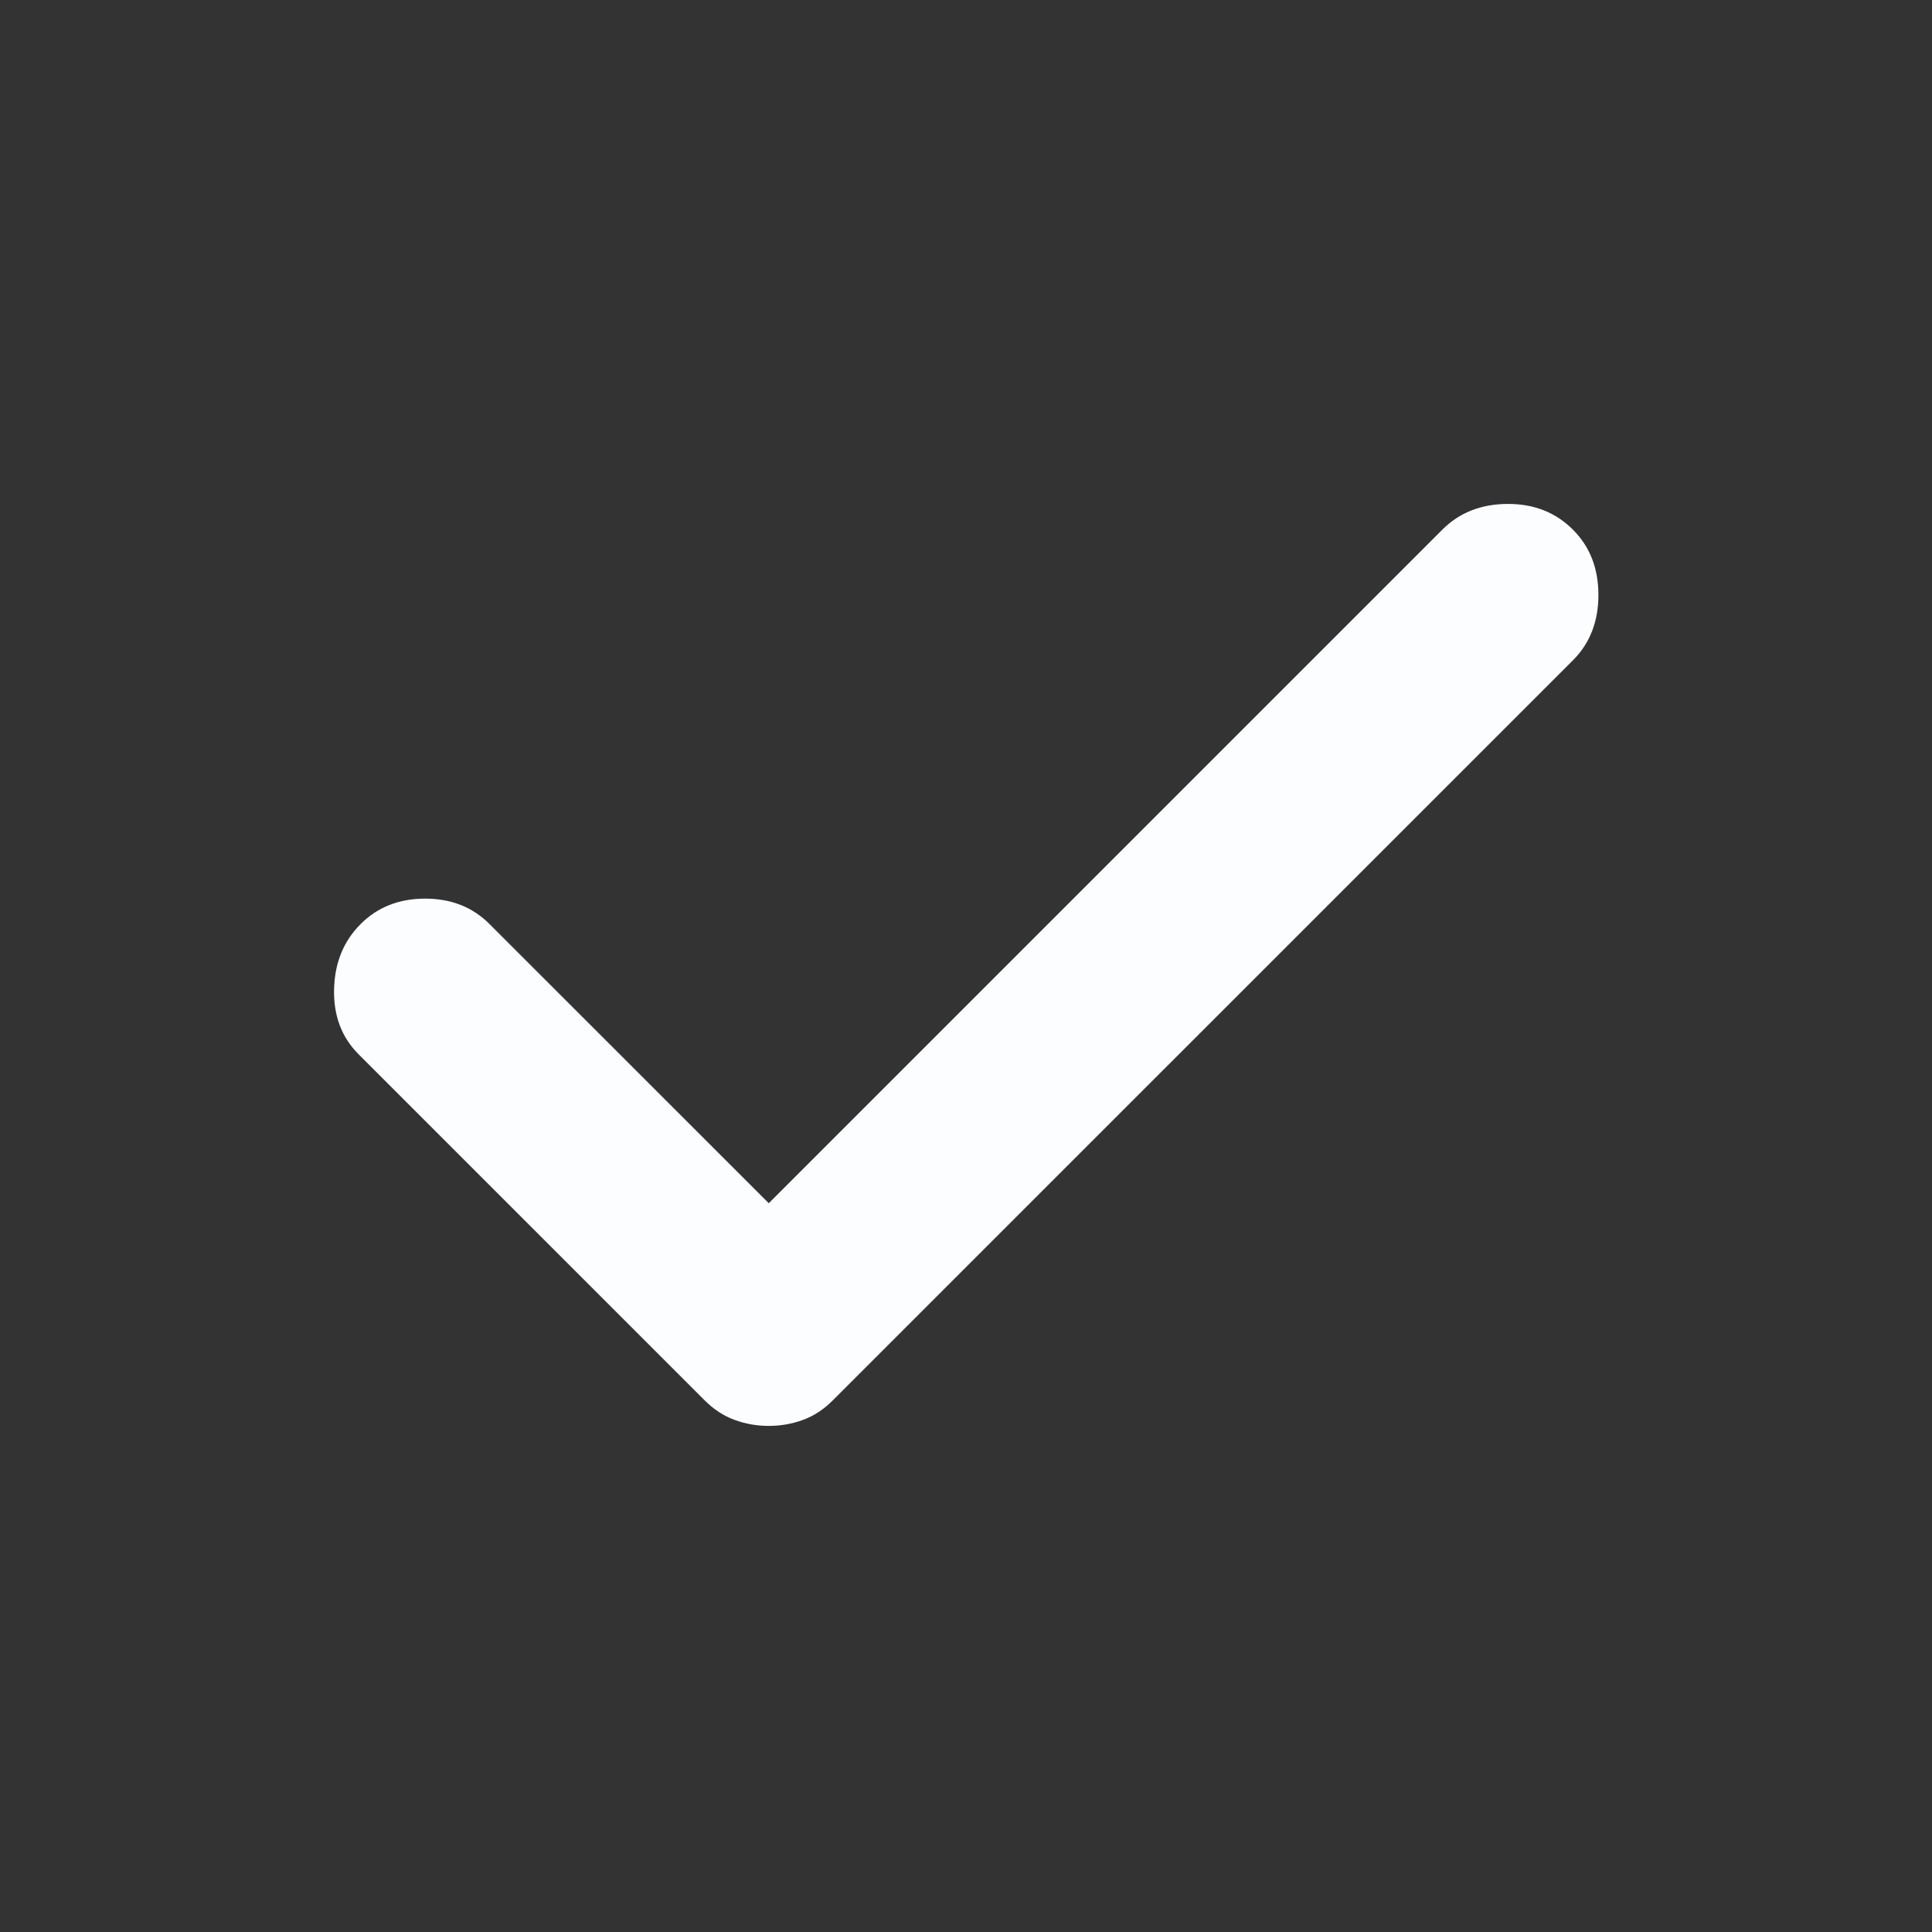 <svg width="16" height="16" viewBox="0 0 24 24" fill="none" xmlns="http://www.w3.org/2000/svg">
<rect x="0" y="0" width="24" height="24" fill="#333333" stroke="none"/>
<mask id="mask0_1_3026" style="mask-type:alpha" maskUnits="userSpaceOnUse" x="0" y="0" width="24" height="24">
<rect width="24" height="24" fill="#D9D9D9"/>
</mask>
<g mask="url(#mask0_1_3026)">
<path d="M9.55 17.713C9.401 17.713 9.259 17.688 9.124 17.638C8.989 17.589 8.866 17.508 8.754 17.396L4.454 13.096C4.243 12.885 4.142 12.615 4.15 12.288C4.158 11.96 4.268 11.691 4.479 11.48C4.69 11.268 4.958 11.163 5.281 11.163C5.604 11.163 5.871 11.268 6.082 11.48L9.55 14.947L17.917 6.58C18.128 6.368 18.398 6.262 18.725 6.26C19.053 6.258 19.324 6.364 19.54 6.58C19.751 6.791 19.856 7.061 19.856 7.391C19.856 7.72 19.751 7.991 19.54 8.202L10.345 17.396C10.234 17.508 10.11 17.589 9.976 17.638C9.841 17.688 9.699 17.713 9.55 17.713Z" fill="#FCFDFF"/>
</g>
</svg>
